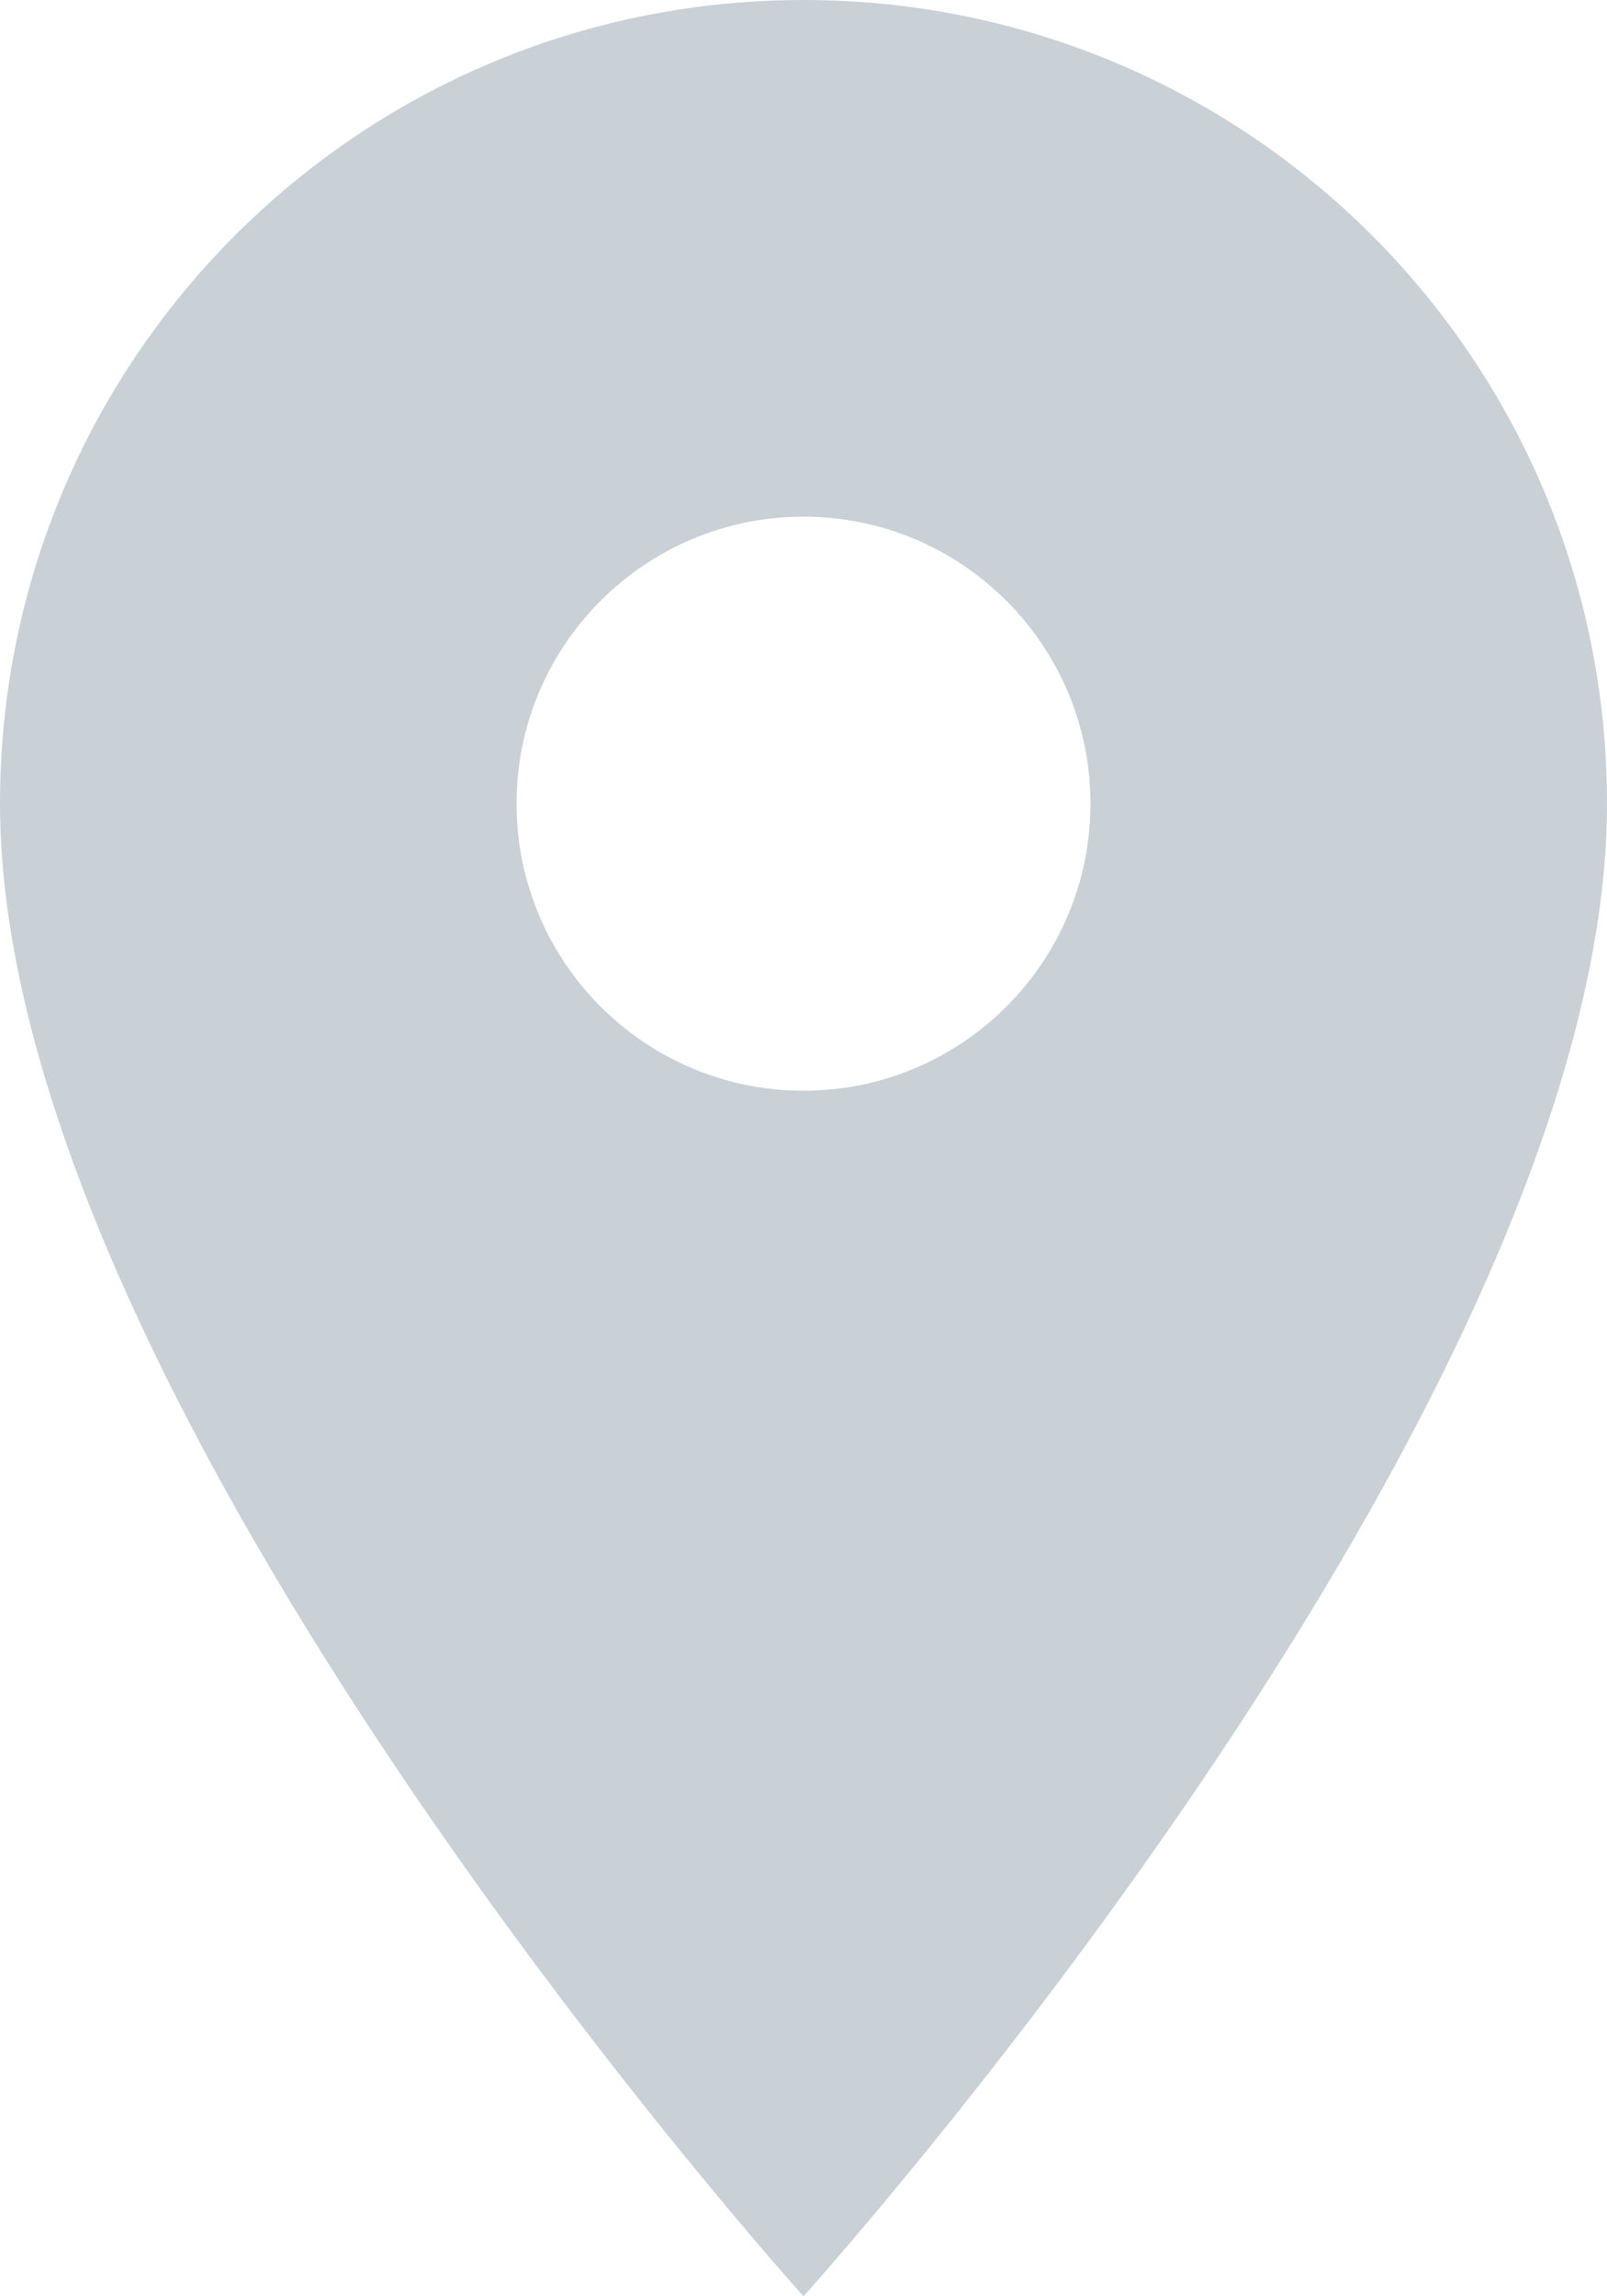 <?xml version="1.0" encoding="utf-8"?>
<!-- Generator: Adobe Illustrator 26.0.1, SVG Export Plug-In . SVG Version: 6.00 Build 0)  -->
<svg version="1.1" id="Capa_1" xmlns="http://www.w3.org/2000/svg" xmlns:xlink="http://www.w3.org/1999/xlink" x="0px" y="0px"
	 viewBox="0 0 154 220" style="enable-background:new 0 0 154 220;" xml:space="preserve">
<style type="text/css">
	.st0{fill:#C9D0D6;}
</style>
<path class="st0" d="M77,0C34.43,0,0,34.43,0,77c0,57.75,77,143,77,143s77-85.25,77-143C154,34.43,119.57,0,77,0z M77,104.5
	c-15.18,0-27.5-12.32-27.5-27.5S61.82,49.5,77,49.5s27.5,12.32,27.5,27.5S92.18,104.5,77,104.5z"/>
</svg>
